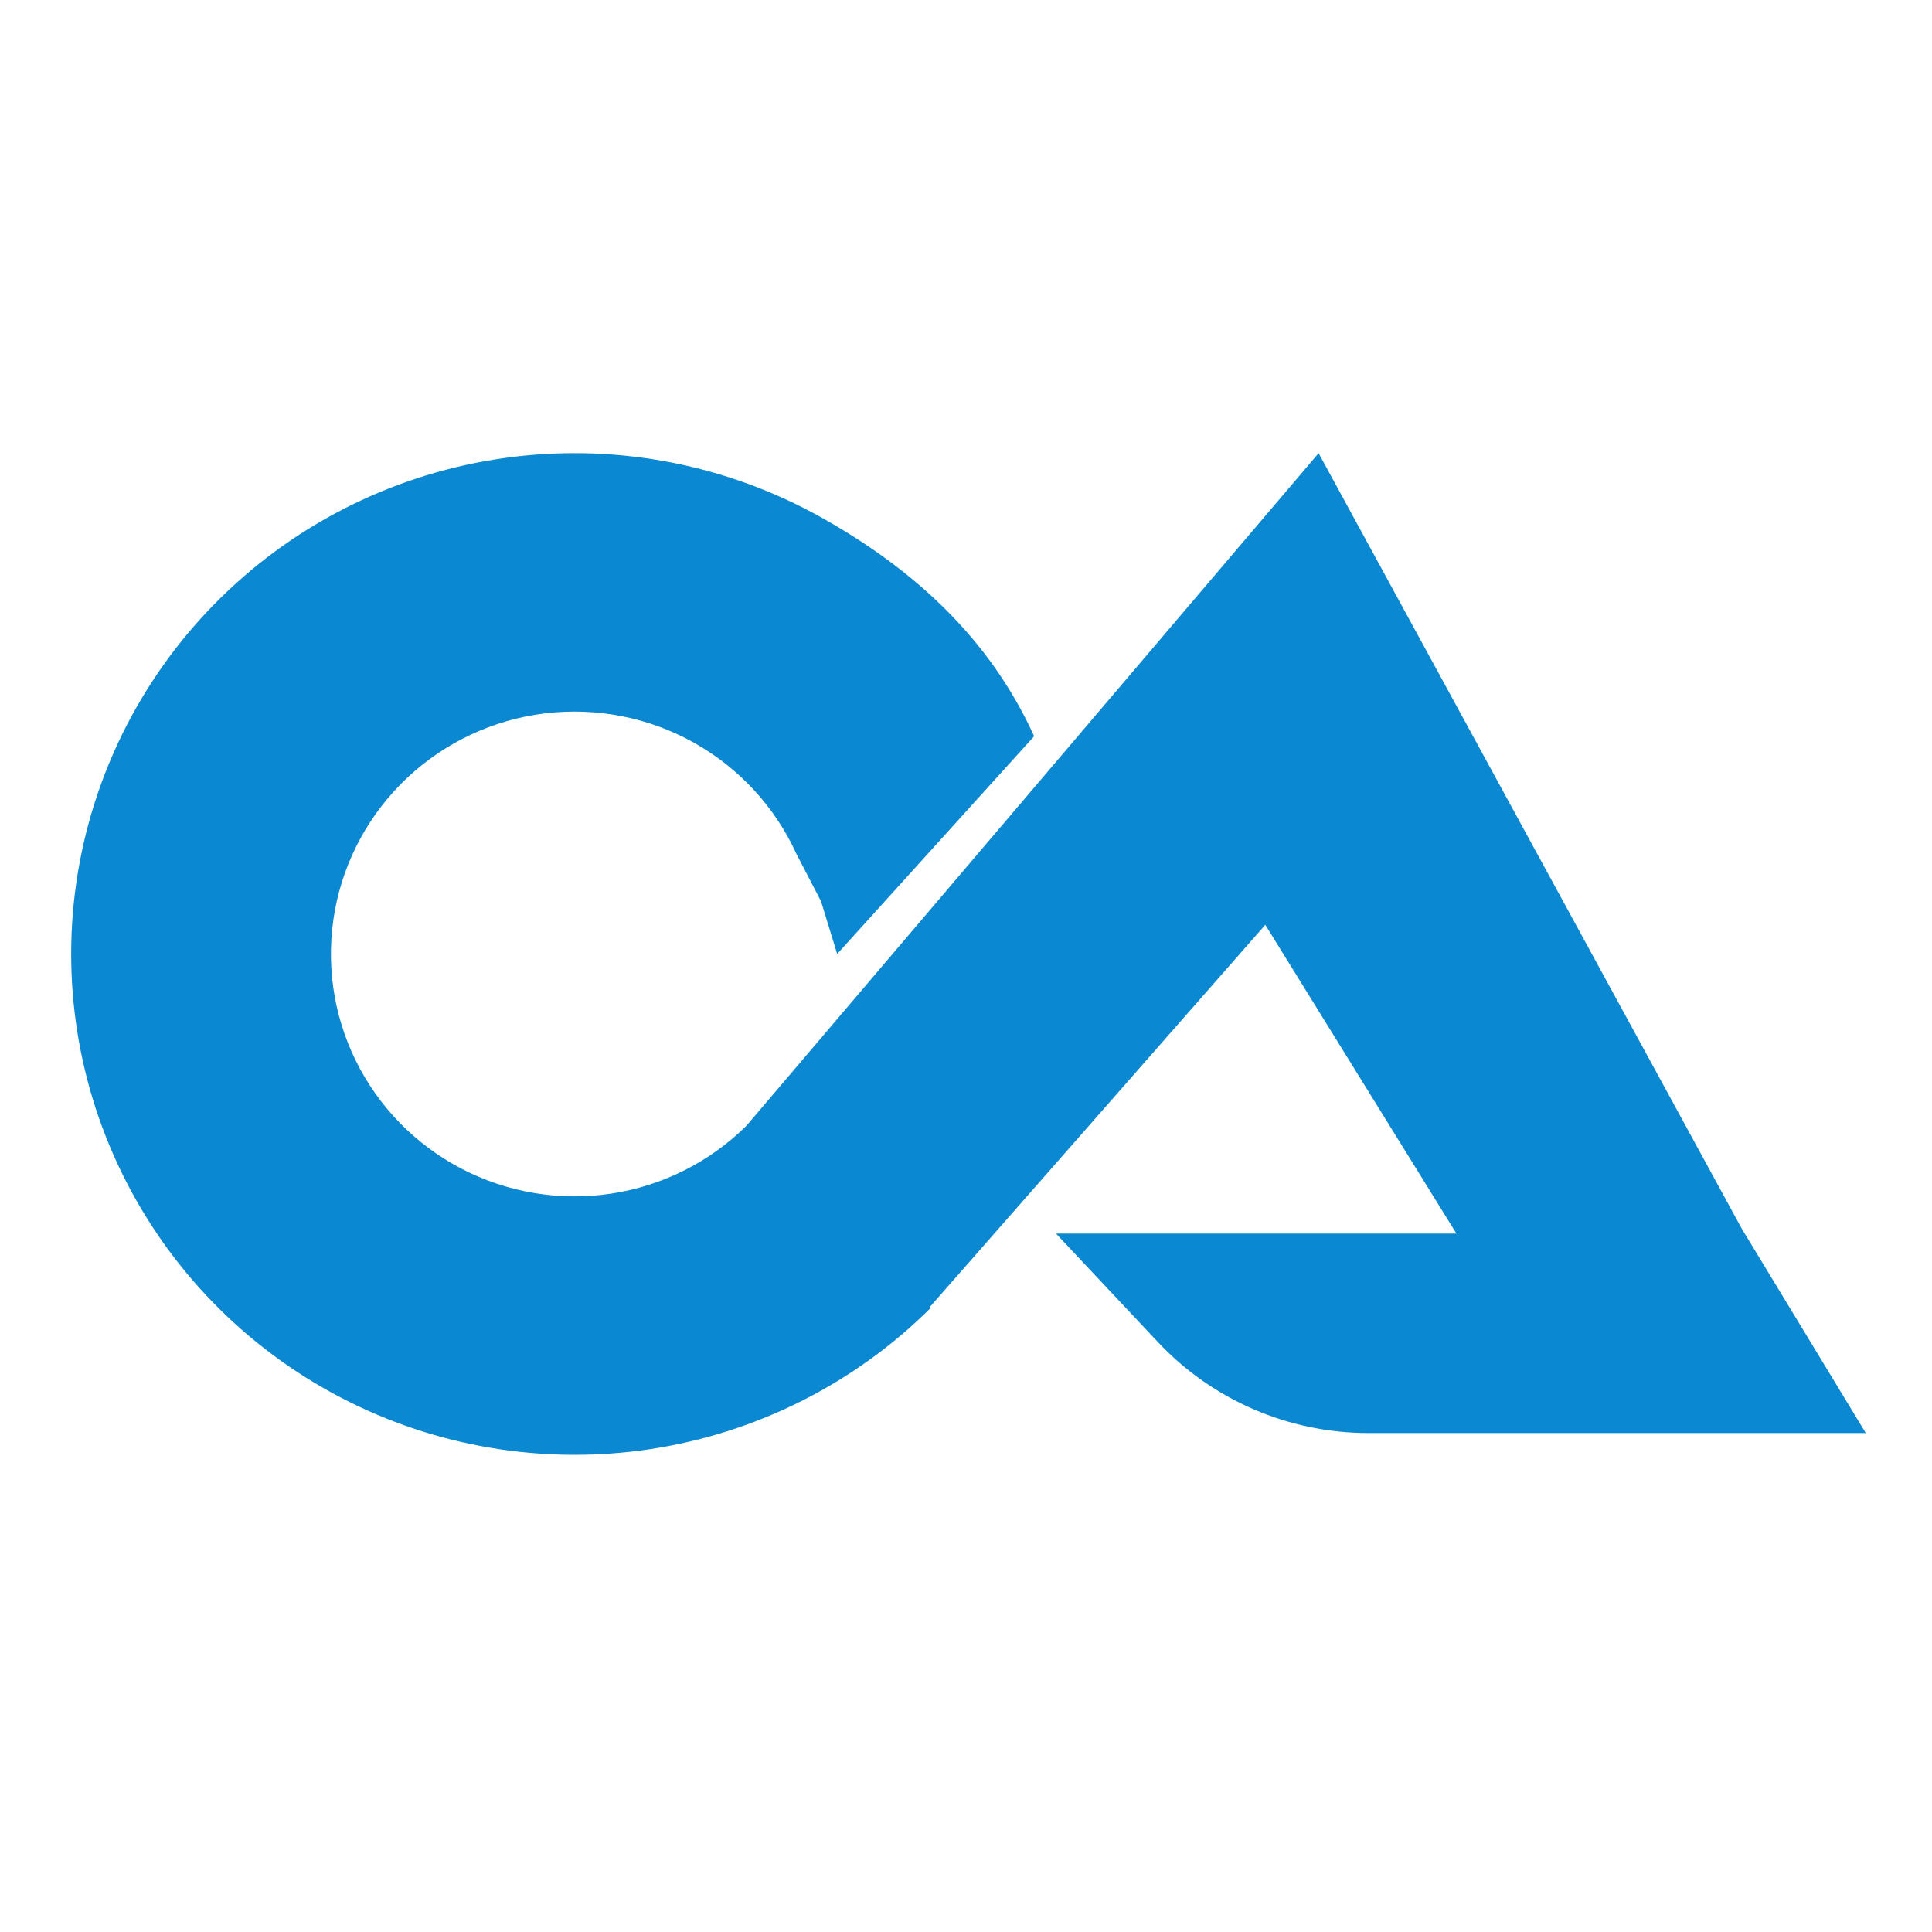 <svg width="100" height="100" viewBox="0 0 100 100" fill="none" xmlns="http://www.w3.org/2000/svg">
<rect x="0" y="0" width="100" height="100" fill="#333333" stroke="none"/>
<g clip-path="url(#clip0_203_377)">
<rect width="100" height="100" fill="white"/>
<g clip-path="url(#clip1_203_377)">
<path fill-rule="evenodd" clip-rule="evenodd" d="M68.143 23.584L68.249 23.455L68.251 23.457L68.253 23.455L68.296 23.54L90.161 63.61L96.572 74.174H70.834C66.704 74.174 62.758 72.471 59.937 69.469L54.659 63.851H75.385L74.051 61.697L68.719 53.083L65.492 47.868L48.116 67.663L48.161 67.709C44.235 71.616 39.156 74.173 33.666 75.006C28.176 75.838 22.562 74.904 17.643 72.339C12.724 69.774 8.758 65.712 6.323 60.745C3.888 55.779 3.111 50.169 4.106 44.733C5.101 39.297 7.816 34.319 11.855 30.526C15.893 26.733 21.044 24.324 26.556 23.649C32.068 22.974 37.653 24.069 42.495 26.774C47.337 29.48 51.237 33.073 53.527 38.107L43.332 49.378L42.495 46.647L41.226 44.204C40.118 41.768 38.256 39.748 35.912 38.438C33.569 37.129 30.866 36.599 28.198 36.926C25.531 37.252 23.038 38.419 21.083 40.254C19.129 42.09 17.815 44.499 17.333 47.13C16.852 49.761 17.227 52.476 18.406 54.88C19.584 57.283 21.504 59.249 23.885 60.491C26.265 61.732 28.982 62.184 31.639 61.781C34.285 61.38 36.734 60.151 38.631 58.273L68.143 23.584Z" fill="#0A88D2"/>
</g>
</g>
<defs>
<clipPath id="clip0_203_377">
<rect width="100" height="100" fill="white"/>
</clipPath>
<clipPath id="clip1_203_377">
<rect width="94" height="53" fill="white" transform="translate(3 23)"/>
</clipPath>
</defs>
</svg>

